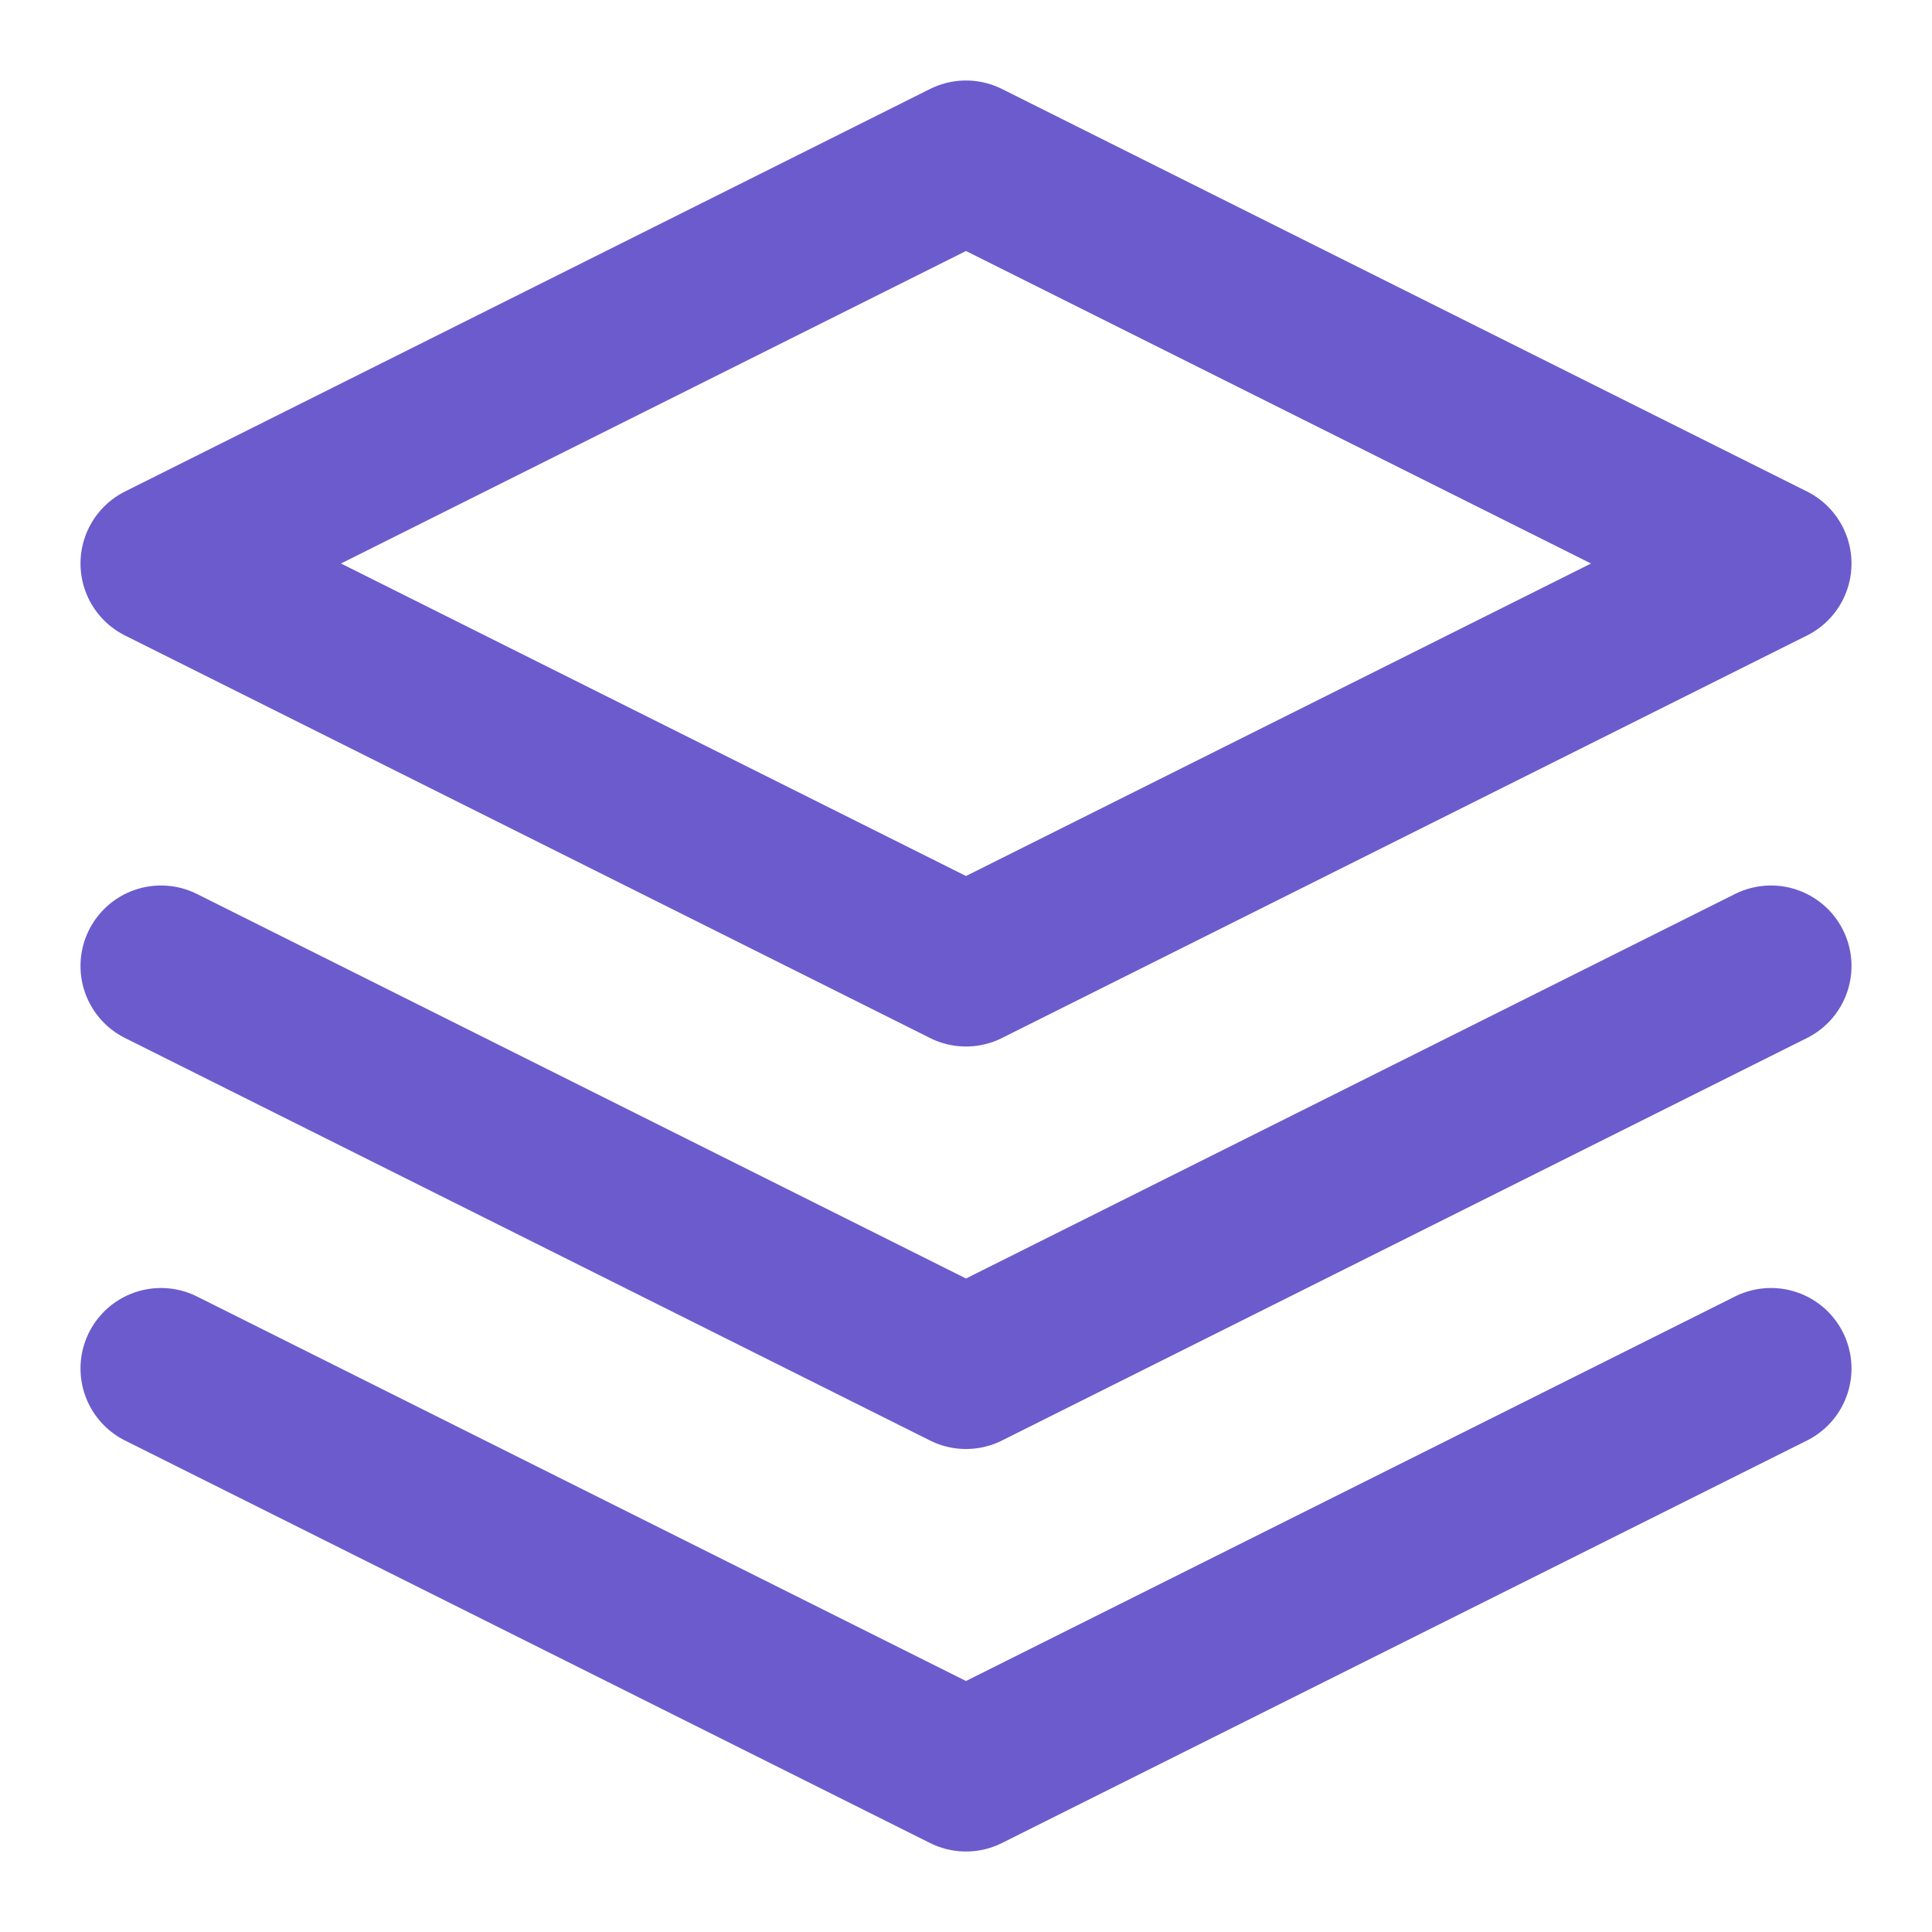 <svg width="24" height="24" viewBox="0 0 24 24" fill="none" xmlns="http://www.w3.org/2000/svg">
<path d="M12 2L2 7L12 12L22 7L12 2Z" stroke="#6C5BCD" stroke-width="2" stroke-linecap="round" stroke-linejoin="round"/>
<path d="M2 17L12 22L22 17" stroke="#6C5BCD" stroke-width="2" stroke-linecap="round" stroke-linejoin="round"/>
<path d="M2 12L12 17L22 12" stroke="#6C5BCD" stroke-width="2" stroke-linecap="round" stroke-linejoin="round"/>
</svg>
